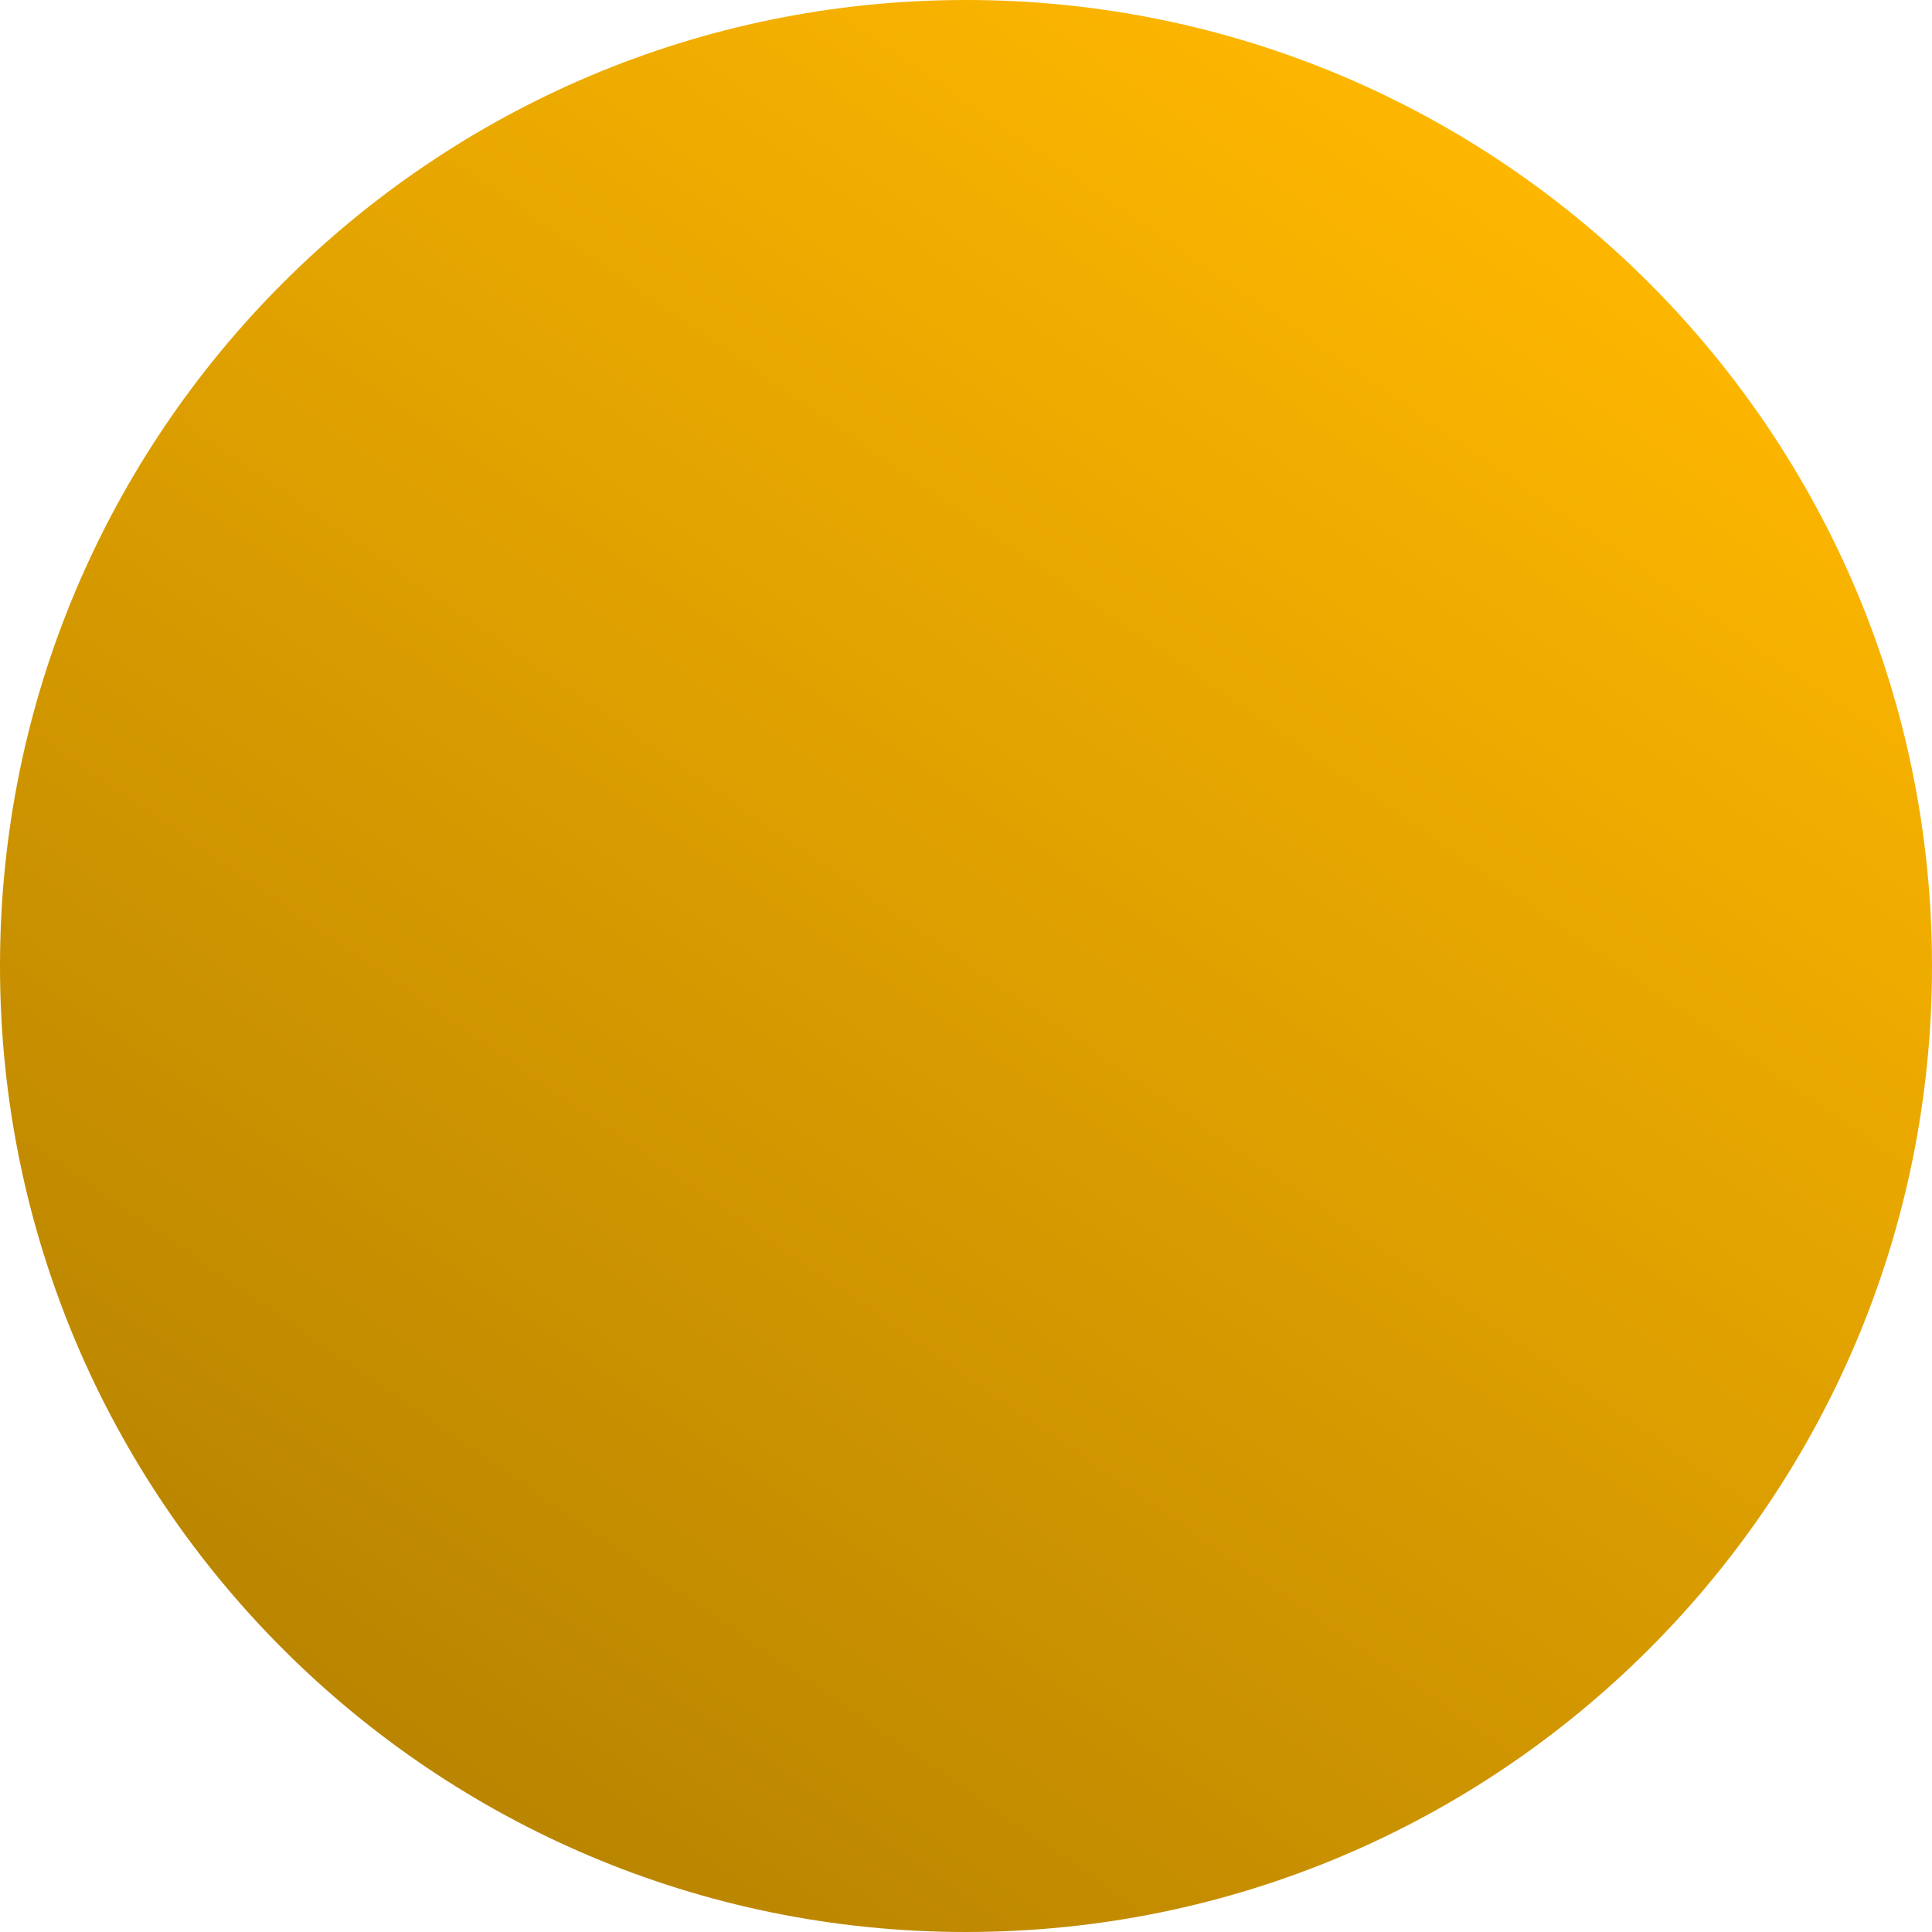 <svg width="42" height="42" viewBox="0 0 42 42" fill="none" xmlns="http://www.w3.org/2000/svg">
<path d="M21 42C32.598 42 42 32.598 42 21C42 9.402 32.598 0 21 0C9.402 0 0 9.402 0 21C0 32.598 9.402 42 21 42Z" fill="url(#paint0_linear_115_9)"/>
<defs>
<linearGradient id="paint0_linear_115_9" x1="34.5" y1="4.5" x2="10" y2="40" gradientUnits="userSpaceOnUse">
<stop stop-color="#FEB700"/>
<stop offset="1" stop-color="#B88400"/>
</linearGradient>
</defs>
</svg>
